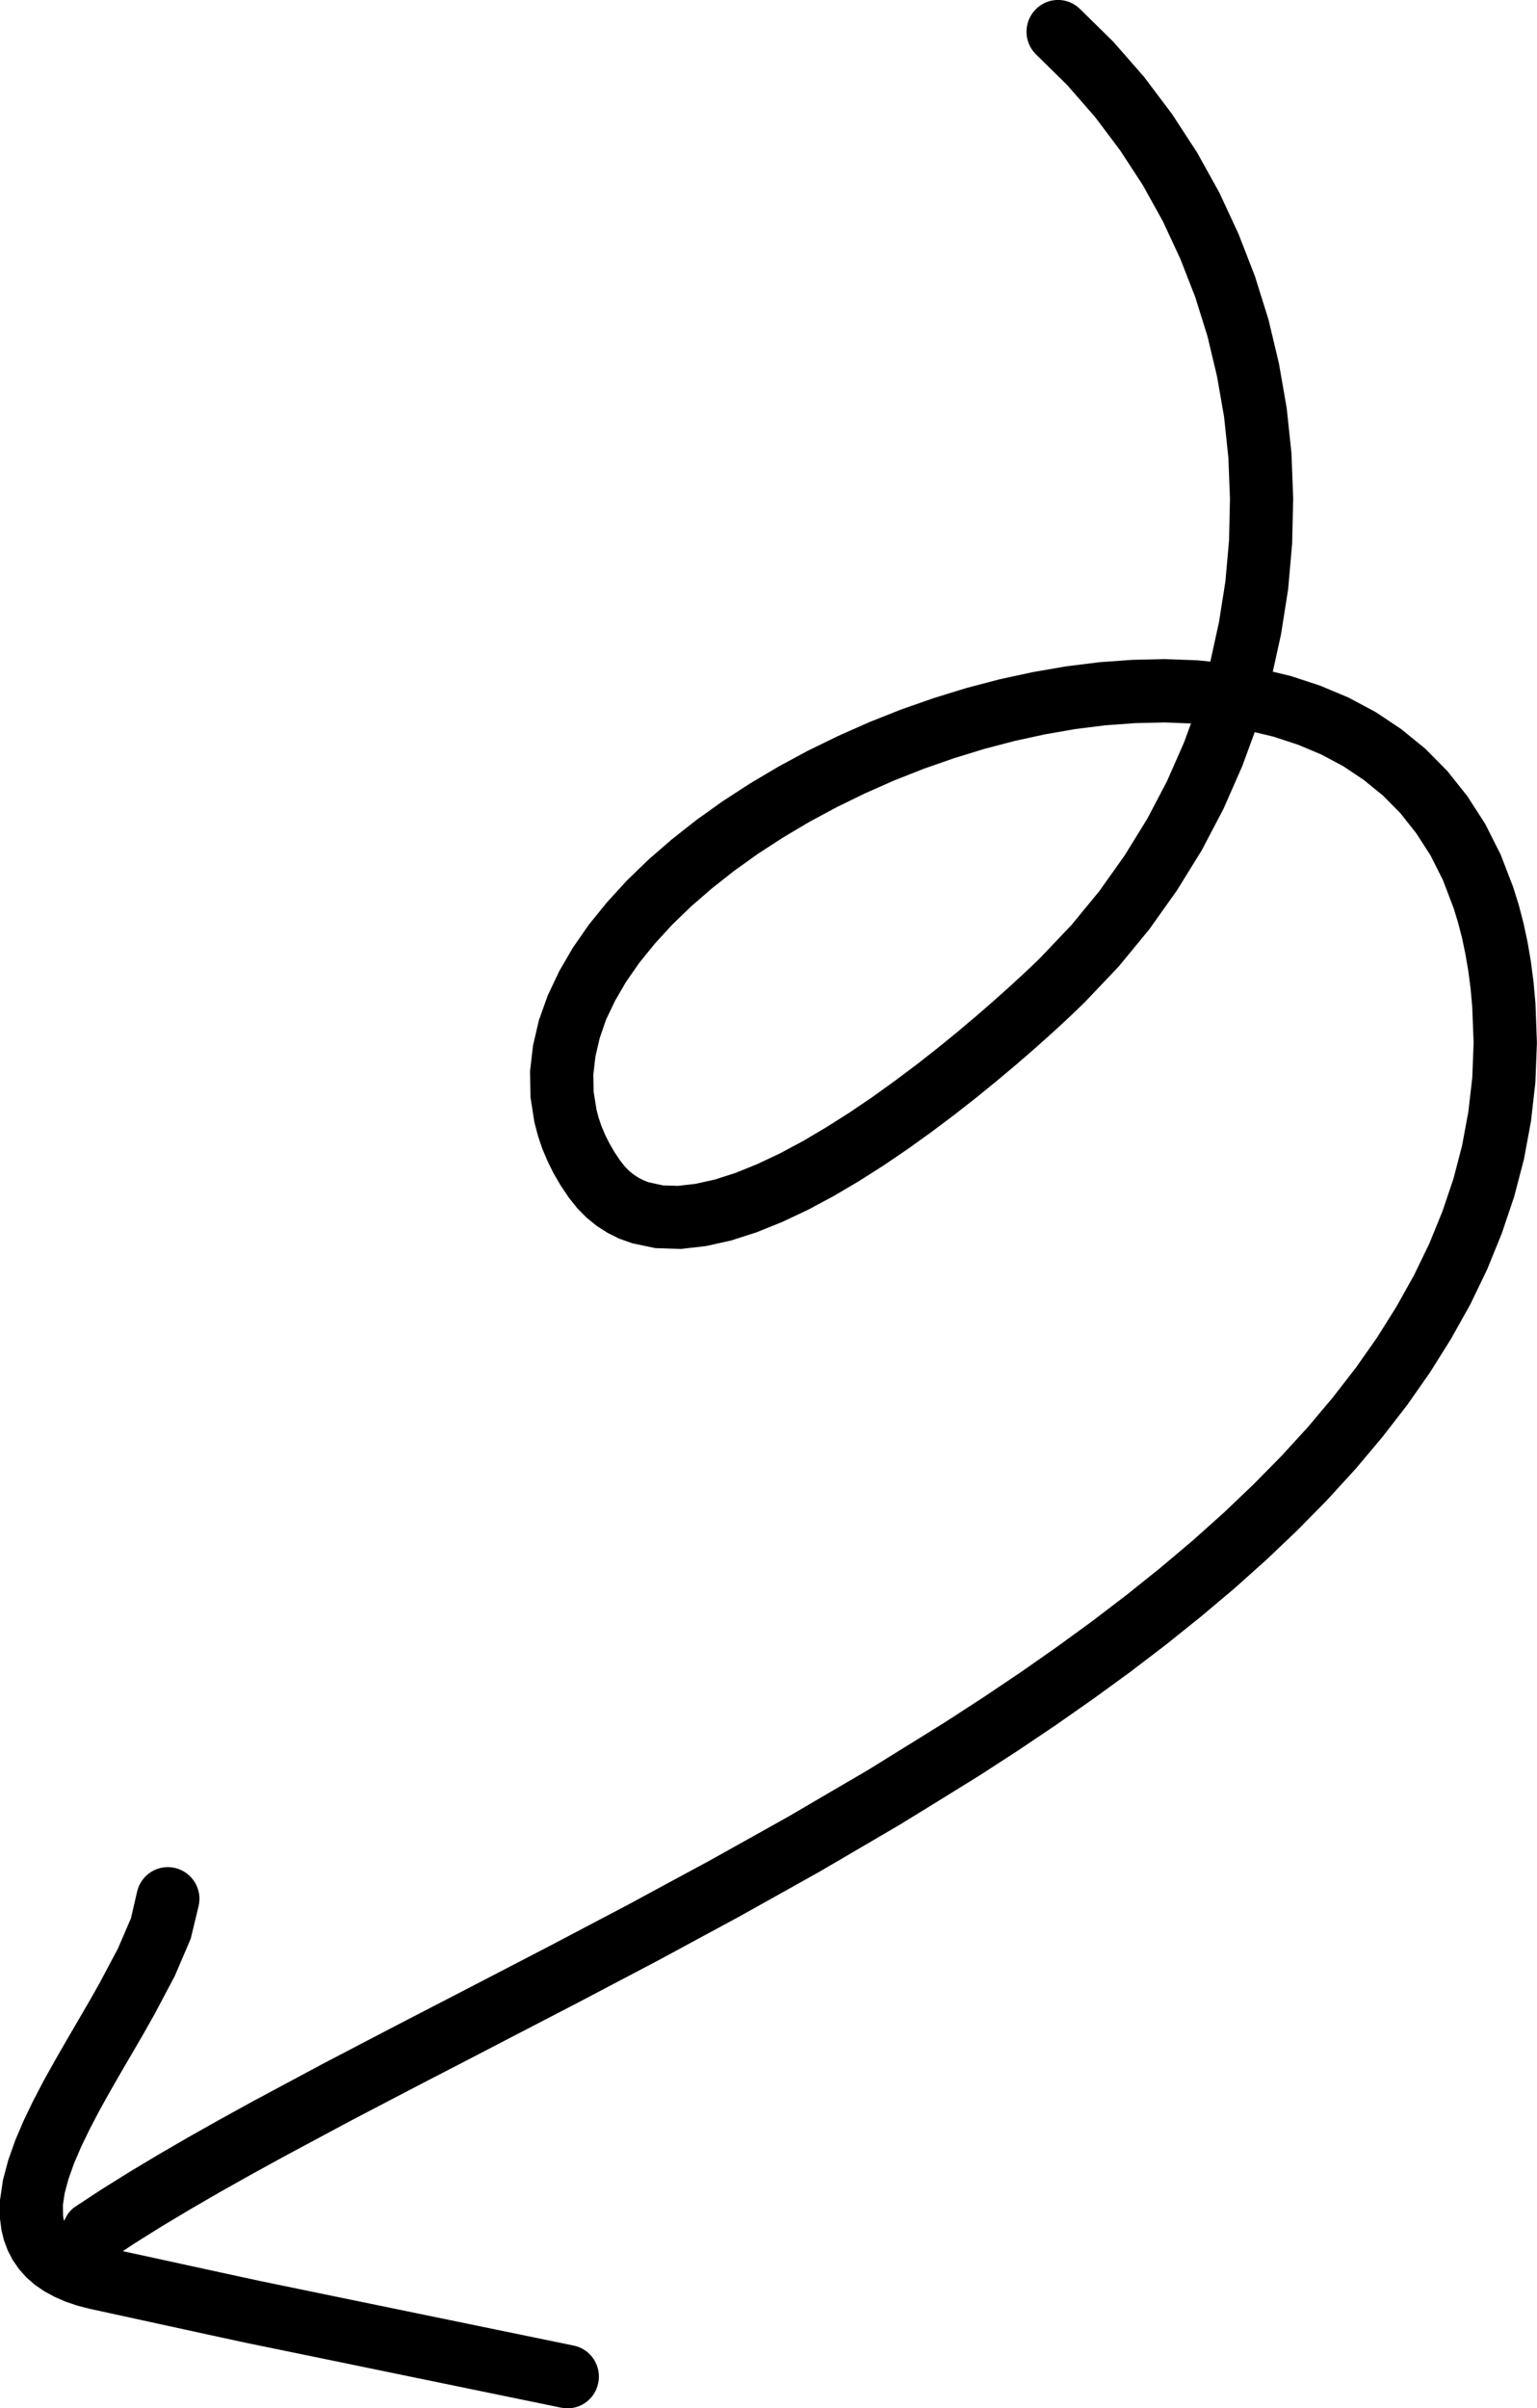<svg width="76" height="119" viewBox="0 0 76 119" fill="none" xmlns="http://www.w3.org/2000/svg">
<g clip-path="url(#clip0_1419_620)">
<path d="M75.702 55.407L75.353 57.29L74.867 59.143L74.257 60.952L73.536 62.724L72.697 64.463L71.748 66.157L70.707 67.818L69.567 69.445L68.335 71.032L67.026 72.586L65.632 74.11L64.165 75.601L62.631 77.062L61.031 78.494L59.369 79.892L57.658 81.264L55.893 82.611L54.083 83.928L52.233 85.223L50.347 86.492L48.423 87.738L46.474 88.944L44.521 90.146L42.531 91.311L40.545 92.473L38.541 93.594L36.54 94.711L34.539 95.791L32.542 96.871L30.556 97.915L28.581 98.954L26.646 99.957L24.715 100.959L22.84 101.932L20.964 102.901L19.169 103.837L17.378 104.773L15.686 105.679L13.994 106.586L12.391 107.466L10.85 108.332L9.382 109.182L7.985 110.018L6.672 110.84L6.072 111.236L7.043 111.446L8.981 111.868L10.92 112.29L12.851 112.708L14.785 113.107L16.727 113.507L18.669 113.906L20.611 114.306L22.553 114.705L24.495 115.105L26.437 115.504L28.379 115.904C29.217 116.078 29.754 116.906 29.581 117.754C29.408 118.601 28.588 119.144 27.75 118.971L25.808 118.571L23.866 118.172L21.924 117.772L19.982 117.373L18.04 116.973L16.098 116.573L14.156 116.174L12.207 115.774L10.261 115.353L8.323 114.931L6.385 114.509L4.436 114.084L3.814 113.925L3.229 113.725L2.689 113.488L2.185 113.215L1.718 112.893L1.302 112.53L0.938 112.12L0.625 111.668L0.383 111.199L0.199 110.71L0.074 110.203L0 109.637V108.713L0.147 107.718L0.408 106.737L0.754 105.761L1.173 104.777L1.648 103.793L2.163 102.809L2.711 101.825L3.273 100.848L3.836 99.883L4.388 98.936L4.903 98.029L5.829 96.287L6.473 94.793L6.782 93.461C6.981 92.621 7.823 92.1 8.661 92.303C9.5 92.503 10.019 93.346 9.82 94.186L9.43 95.799L8.639 97.645L7.643 99.524L7.091 100.504L6.532 101.462L5.973 102.42L5.429 103.367L4.91 104.299L4.436 105.206L4.013 106.079L3.659 106.904L3.387 107.669L3.2 108.361L3.111 108.946L3.119 109.493L3.141 109.623L3.17 109.745C3.284 109.471 3.45 109.219 3.715 109.042L4.987 108.206L6.355 107.351L7.797 106.486L9.301 105.613L10.872 104.729L12.505 103.83L14.211 102.916L15.918 102.002L17.724 101.059L19.526 100.119L21.405 99.147L23.281 98.177L25.212 97.175L27.139 96.176L29.107 95.14L31.071 94.108L33.053 93.035L35.036 91.966L37.018 90.86L38.997 89.754L40.957 88.607L42.914 87.464L44.83 86.277L46.75 85.086L48.622 83.872L50.461 82.637L52.263 81.376L54.021 80.096L55.727 78.793L57.379 77.469L58.975 76.123L60.505 74.754L61.965 73.363L63.359 71.95L64.672 70.515L65.9 69.057L67.048 67.577L68.1 66.079L69.056 64.555L69.92 63.009L70.678 61.444L71.325 59.853L71.87 58.241L72.296 56.605L72.605 54.937L72.8 53.243L72.866 51.523L72.797 49.736L72.716 48.845L72.602 47.972L72.458 47.132L72.289 46.329L72.09 45.567L71.877 44.872L71.344 43.477L70.73 42.26L70.023 41.165L69.24 40.177L68.379 39.308L67.434 38.539L66.423 37.862L65.341 37.285L64.187 36.8L62.969 36.4L62.042 36.178L61.425 37.858L60.501 39.959L59.424 42.012L58.195 43.999L56.827 45.922L55.304 47.772L53.66 49.499L53.175 49.973L52.598 50.517L51.91 51.145L51.13 51.841L50.258 52.596L49.306 53.395L48.291 54.223L47.209 55.07L46.077 55.921L44.903 56.765L43.693 57.586L42.461 58.37L41.211 59.106L39.946 59.783L38.68 60.379L37.415 60.889L36.15 61.296L34.9 61.574L33.653 61.714L32.406 61.673L31.273 61.437L30.619 61.204L30.048 60.922L29.511 60.578L29.008 60.172L28.541 59.698L28.128 59.18L27.728 58.585L27.375 57.982L27.073 57.371L26.812 56.754L26.599 56.121L26.422 55.44L26.231 54.216L26.209 52.928L26.356 51.663L26.646 50.417L27.084 49.189L27.65 47.994L28.327 46.828L29.118 45.689L30.012 44.587L30.99 43.518L32.064 42.478L33.215 41.479L34.436 40.518L35.731 39.593L37.084 38.716L38.493 37.88L39.953 37.092L41.457 36.36L42.995 35.679L44.569 35.054L46.169 34.495L47.787 33.996L49.423 33.567L51.064 33.212L52.708 32.927L54.352 32.723L55.985 32.605L57.603 32.568L59.207 32.627L59.847 32.69L60.273 30.755L60.593 28.728L60.773 26.694L60.818 24.652L60.74 22.617L60.527 20.597L60.178 18.596L59.707 16.621L59.104 14.686L58.364 12.792L57.504 10.942L56.514 9.156L55.389 7.432L54.142 5.775L52.767 4.202L51.218 2.678C50.608 2.072 50.604 1.084 51.207 0.466C51.81 -0.152 52.796 -0.159 53.407 0.448L55.04 2.053L56.57 3.799L57.949 5.63L59.192 7.535L60.292 9.518L61.241 11.56L62.053 13.65L62.723 15.792L63.241 17.967L63.624 20.168L63.859 22.395L63.944 24.63L63.892 26.871L63.694 29.113L63.344 31.34L62.936 33.19L63.826 33.404L65.279 33.881L66.68 34.469L68.026 35.187L69.291 36.031L70.48 37L71.576 38.109L72.561 39.349L73.44 40.714L74.201 42.223L74.819 43.825L75.099 44.72L75.334 45.619L75.533 46.551L75.698 47.513L75.827 48.512L75.923 49.57L75.996 51.53L75.919 53.491L75.702 55.407ZM57.592 35.698L56.143 35.731L54.668 35.838L53.179 36.023L51.671 36.286L50.159 36.615L48.651 37.011L47.151 37.473L45.665 37.991L44.205 38.568L42.774 39.201L41.38 39.881L40.03 40.606L38.732 41.376L37.489 42.182L36.312 43.022L35.205 43.895L34.171 44.79L33.226 45.704L32.373 46.636L31.611 47.576L30.957 48.515L30.409 49.459L29.964 50.391L29.651 51.304L29.442 52.207L29.339 53.091L29.353 53.946L29.5 54.852L29.6 55.229L29.743 55.651L29.923 56.077L30.137 56.502L30.383 56.927L30.666 57.349L30.891 57.634L31.111 57.86L31.347 58.048L31.593 58.207L31.851 58.333L32.068 58.418L32.781 58.574L33.528 58.596L34.392 58.496L35.345 58.285L36.363 57.959L37.441 57.523L38.555 56.998L39.692 56.391L40.843 55.71L41.994 54.982L43.131 54.212L44.241 53.413L45.323 52.603L46.356 51.793L47.331 50.998L48.247 50.228L49.081 49.503L49.828 48.837L50.486 48.234L51.035 47.72L51.432 47.335L52.98 45.708L54.359 44.032L55.602 42.282L56.721 40.473L57.699 38.612L58.541 36.7L58.89 35.749L57.592 35.698Z" fill="black"/>
</g>
<defs>
<clipPath id="clip0_1419_620">
<rect width="76" height="119" fill="white" transform="matrix(1 0 0 -1 0 119)"/>
</clipPath>
</defs>
</svg>

